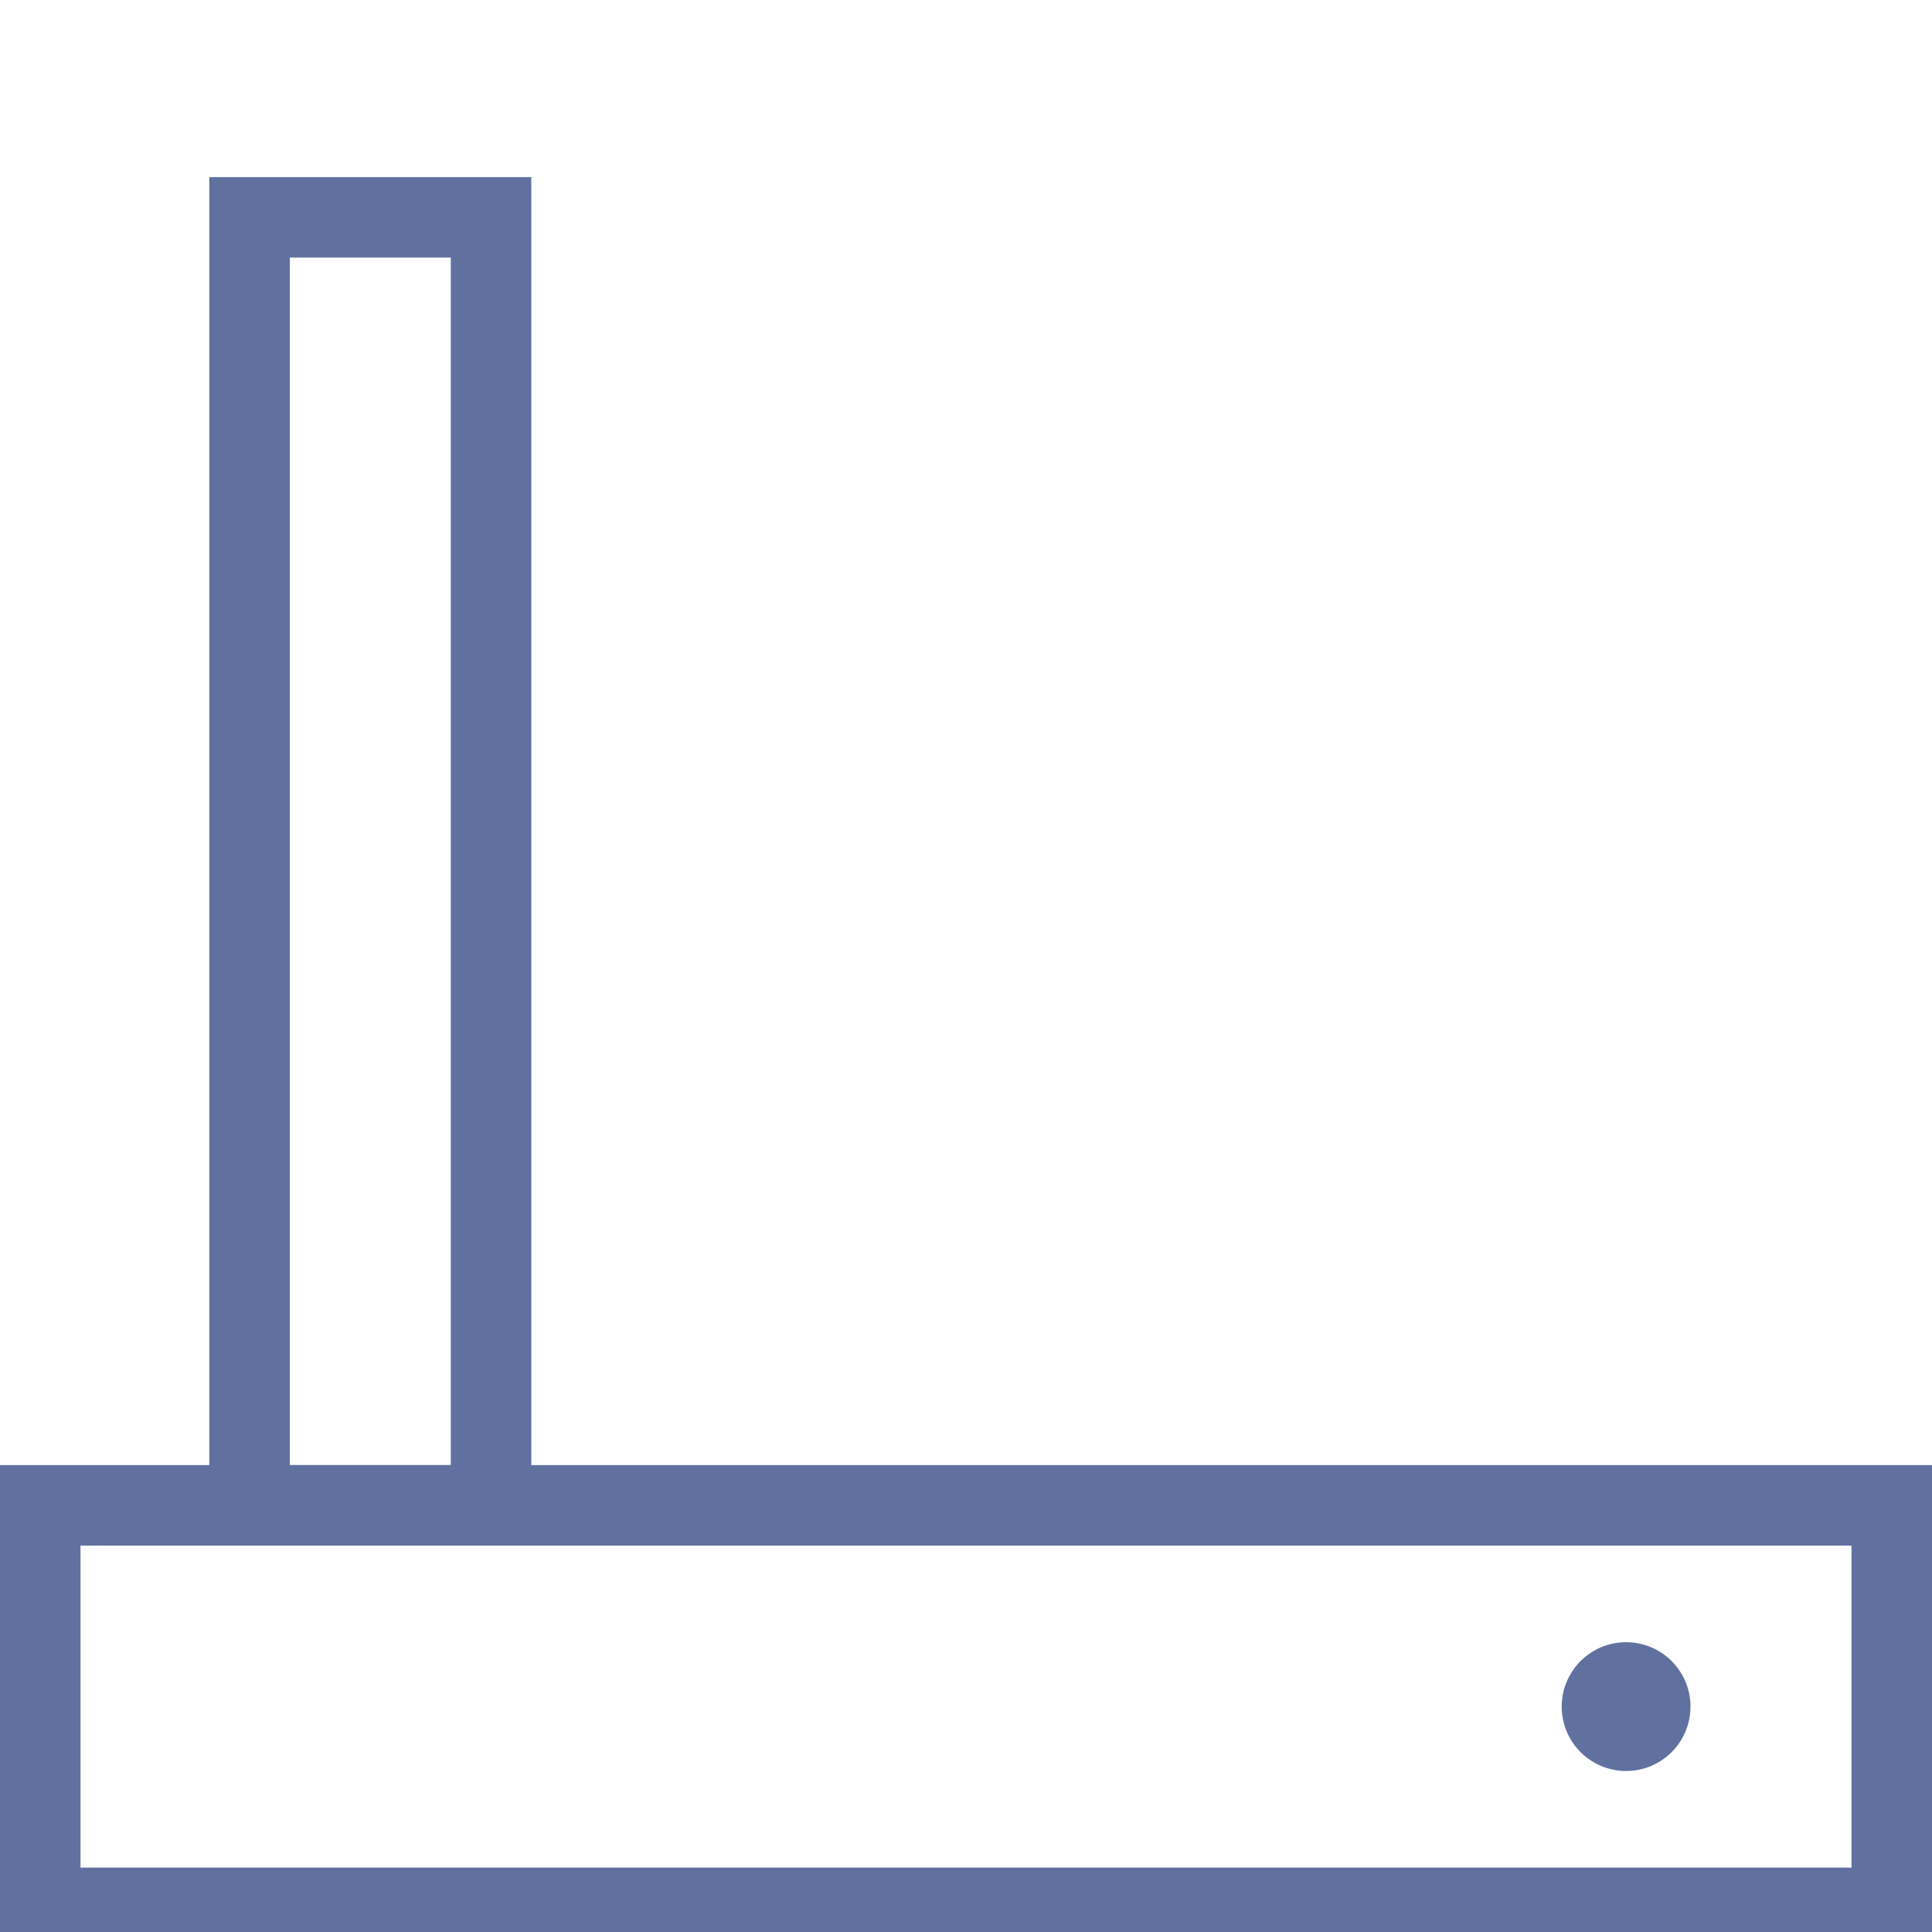 <?xml version="1.0" encoding="utf-8"?>
<!-- Generator: Adobe Illustrator 24.0.2, SVG Export Plug-In . SVG Version: 6.00 Build 0)  -->
<svg version="1.1" id="Layer_1" xmlns="http://www.w3.org/2000/svg" xmlns:xlink="http://www.w3.org/1999/xlink" x="0px" y="0px"
	 viewBox="0 0 24 24" style="enable-background:new 0 0 24 24;" xml:space="preserve">
<style type="text/css">
	.st0{fill:#61719F;}
	.st1{display:none;}
	.st2{display:inline;fill:#61719F;}
	.st3{display:none;fill-rule:evenodd;clip-rule:evenodd;fill:#61719F;}
	.st4{display:inline;enable-background:new    ;}
</style>
<g>
	<path class="st0" d="M23,24.2h1v-6H0v6h1H23z M1,19.2h22v4H1V19.2z"/>
	<path class="st0" d="M5.6,19.2h1v-17h-4v17h1H5.6z M3.6,3.2h2v15h-2V3.2z"/>
	<circle class="st0" cx="20.2" cy="21.2" r="0.8"/>
</g>
<g class="st1">
	<path class="st2" d="M20,0H4C2.9,0,2,0.9,2,2v20c0,1.1,0.9,2,2,2h16c1.1,0,2-0.9,2-2V2C22,0.9,21.1,0,20,0z M21,18.9V22
		c0,0.6-0.4,1-1,1H4c-0.6,0-1-0.4-1-1v-3.1V2c0-0.6,0.4-1,1-1h16c0.6,0,1,0.4,1,1V18.9z"/>
	<rect x="5.7" y="4.7" class="st2" width="12.5" height="4.1"/>
</g>
<g class="st1">
	<path class="st2" d="M15.5,0h-7c-1.1,0-2,0.9-2,2v20c0,1.1,0.9,2,2,2h7c1.1,0,2-0.9,2-2V2C17.5,0.9,16.6,0,15.5,0z M16.5,18.9V22
		c0,0.6-0.4,1-1,1h-7c-0.6,0-1-0.4-1-1v-3.1V2c0-0.6,0.4-1,1-1h7c0.6,0,1,0.4,1,1V18.9z"/>
	<rect x="10.3" y="4.7" class="st2" width="3.5" height="2.1"/>
	<rect x="10.3" y="8.7" class="st2" width="3.5" height="2.1"/>
	<circle class="st2" cx="12" cy="18.2" r="1.3"/>
</g>
<path class="st3" d="M12,20.7c0.5,0,0.9,0.4,0.9,0.9s-0.4,0.9-0.9,0.9s-0.9-0.4-0.9-0.9S11.5,20.7,12,20.7z M8.3,16.8
	c1-0.8,2.3-1.2,3.7-1.2s2.6,0.5,3.7,1.2l-0.6,0.8c-0.9-0.7-1.9-1.1-3.1-1.1s-2.2,0.4-3.1,1.1L8.3,16.8z M5.5,12.7
	c1.8-1.3,4.1-2.1,6.5-2.1s4.7,0.8,6.5,2.1l-0.6,0.8c-1.7-1.2-3.7-2-5.9-2s-4.3,0.7-5.9,2C6.1,13.6,5.5,12.7,5.5,12.7z M2.6,8.6
	c2.6-1.9,5.9-3,9.4-3s6.7,1.1,9.4,3l-0.6,0.8c-2.5-1.8-5.5-2.9-8.8-2.9S5.7,7.6,3.2,9.4C3.2,9.5,2.6,8.6,2.6,8.6z M0,4.9
	c3.4-2.4,7.5-3.8,12-3.8s8.6,1.4,12,3.8l-0.6,0.8C20.2,3.4,16.2,2.1,12,2.1S3.8,3.4,0.6,5.7L0,4.9z"/>
<g class="st1">
	<path class="st2" d="M19,0H5C3.9,0,3,0.9,3,2v20c0,1.1,0.9,2,2,2h14c1.1,0,2-0.9,2-2V2C21,0.9,20.1,0,19,0z M20,18.9V22
		c0,0.6-0.4,1-1,1H5c-0.6,0-1-0.4-1-1v-3.1V2c0-0.6,0.4-1,1-1h14c0.6,0,1,0.4,1,1V18.9z"/>
	<g class="st4">
		<path class="st0" d="M7.9,9.3c0.6,0,1.1,0.2,1.4,0.5c0.3,0.3,0.5,0.8,0.5,1.4v0.6c0,0.3,0,0.6-0.1,0.8c-0.1,0.2-0.2,0.4-0.3,0.6
			S9,13.4,8.7,13.5c-0.2,0.1-0.5,0.1-0.9,0.1H6.4V9.3H7.9z M7.1,12.9h0.6c0.2,0,0.4,0,0.5-0.1c0.2,0,0.3-0.1,0.4-0.2
			c0.1-0.1,0.2-0.2,0.2-0.4C8.9,12.1,9,11.9,9,11.7v-0.6c0-0.5-0.1-0.8-0.3-1C8.5,10,8.2,9.9,7.8,9.9H7.1V12.9z"/>
		<path class="st0" d="M12.1,9.2c0.3,0,0.6,0,0.8,0.1c0.2,0.1,0.5,0.2,0.7,0.4l-0.4,0.6C13,10.1,12.9,10,12.7,10s-0.4-0.1-0.6-0.1
			c-0.1,0-0.3,0-0.4,0.1s-0.2,0.1-0.3,0.2c-0.1,0.1-0.2,0.2-0.2,0.4c-0.1,0.2-0.1,0.4-0.1,0.7v0.4c0,0.2,0,0.4,0.1,0.6
			s0.1,0.3,0.2,0.4c0.1,0.1,0.2,0.2,0.3,0.2c0.1,0,0.3,0.1,0.4,0.1c0.2,0,0.4,0,0.6-0.1c0.2-0.1,0.4-0.2,0.6-0.4l0.4,0.6
			c-0.1,0.1-0.3,0.2-0.4,0.3s-0.3,0.1-0.4,0.2c-0.1,0-0.3,0.1-0.4,0.1s-0.3,0-0.4,0c-0.2,0-0.5,0-0.7-0.1c-0.2-0.1-0.4-0.2-0.6-0.3
			c-0.2-0.1-0.3-0.3-0.4-0.6c-0.1-0.2-0.1-0.5-0.1-0.8v-0.8c0-0.3,0-0.6,0.1-0.8c0.1-0.2,0.2-0.4,0.4-0.6s0.4-0.3,0.6-0.3
			C11.6,9.2,11.9,9.2,12.1,9.2z"/>
		<path class="st0" d="M16,13c0.2,0,0.3,0,0.4-0.1c0.1,0,0.2-0.1,0.3-0.2c0.1-0.1,0.1-0.2,0.2-0.4c0-0.1,0.1-0.3,0.1-0.5V9.3h0.8
			v2.5c0,0.4,0,0.7-0.1,0.9c-0.1,0.2-0.2,0.4-0.3,0.6c-0.1,0.1-0.3,0.2-0.5,0.3c-0.2,0.1-0.4,0.1-0.7,0.1c-0.3,0-0.5,0-0.7-0.1
			c-0.2-0.1-0.4-0.2-0.5-0.3s-0.3-0.3-0.3-0.6c-0.1-0.2-0.1-0.5-0.1-0.9V9.3h0.8v2.6c0,0.2,0,0.4,0.1,0.5c0,0.1,0.1,0.3,0.2,0.4
			c0.1,0.1,0.2,0.2,0.3,0.2S15.9,13,16,13z"/>
	</g>
	<rect x="1.6" y="4" class="st2" width="2.4" height="3.4"/>
	<rect x="1.6" y="16.6" class="st2" width="2.4" height="3.4"/>
	<rect x="20" y="4" class="st2" width="2.4" height="3.4"/>
	<rect x="20" y="16.6" class="st2" width="2.4" height="3.4"/>
</g>
</svg>
